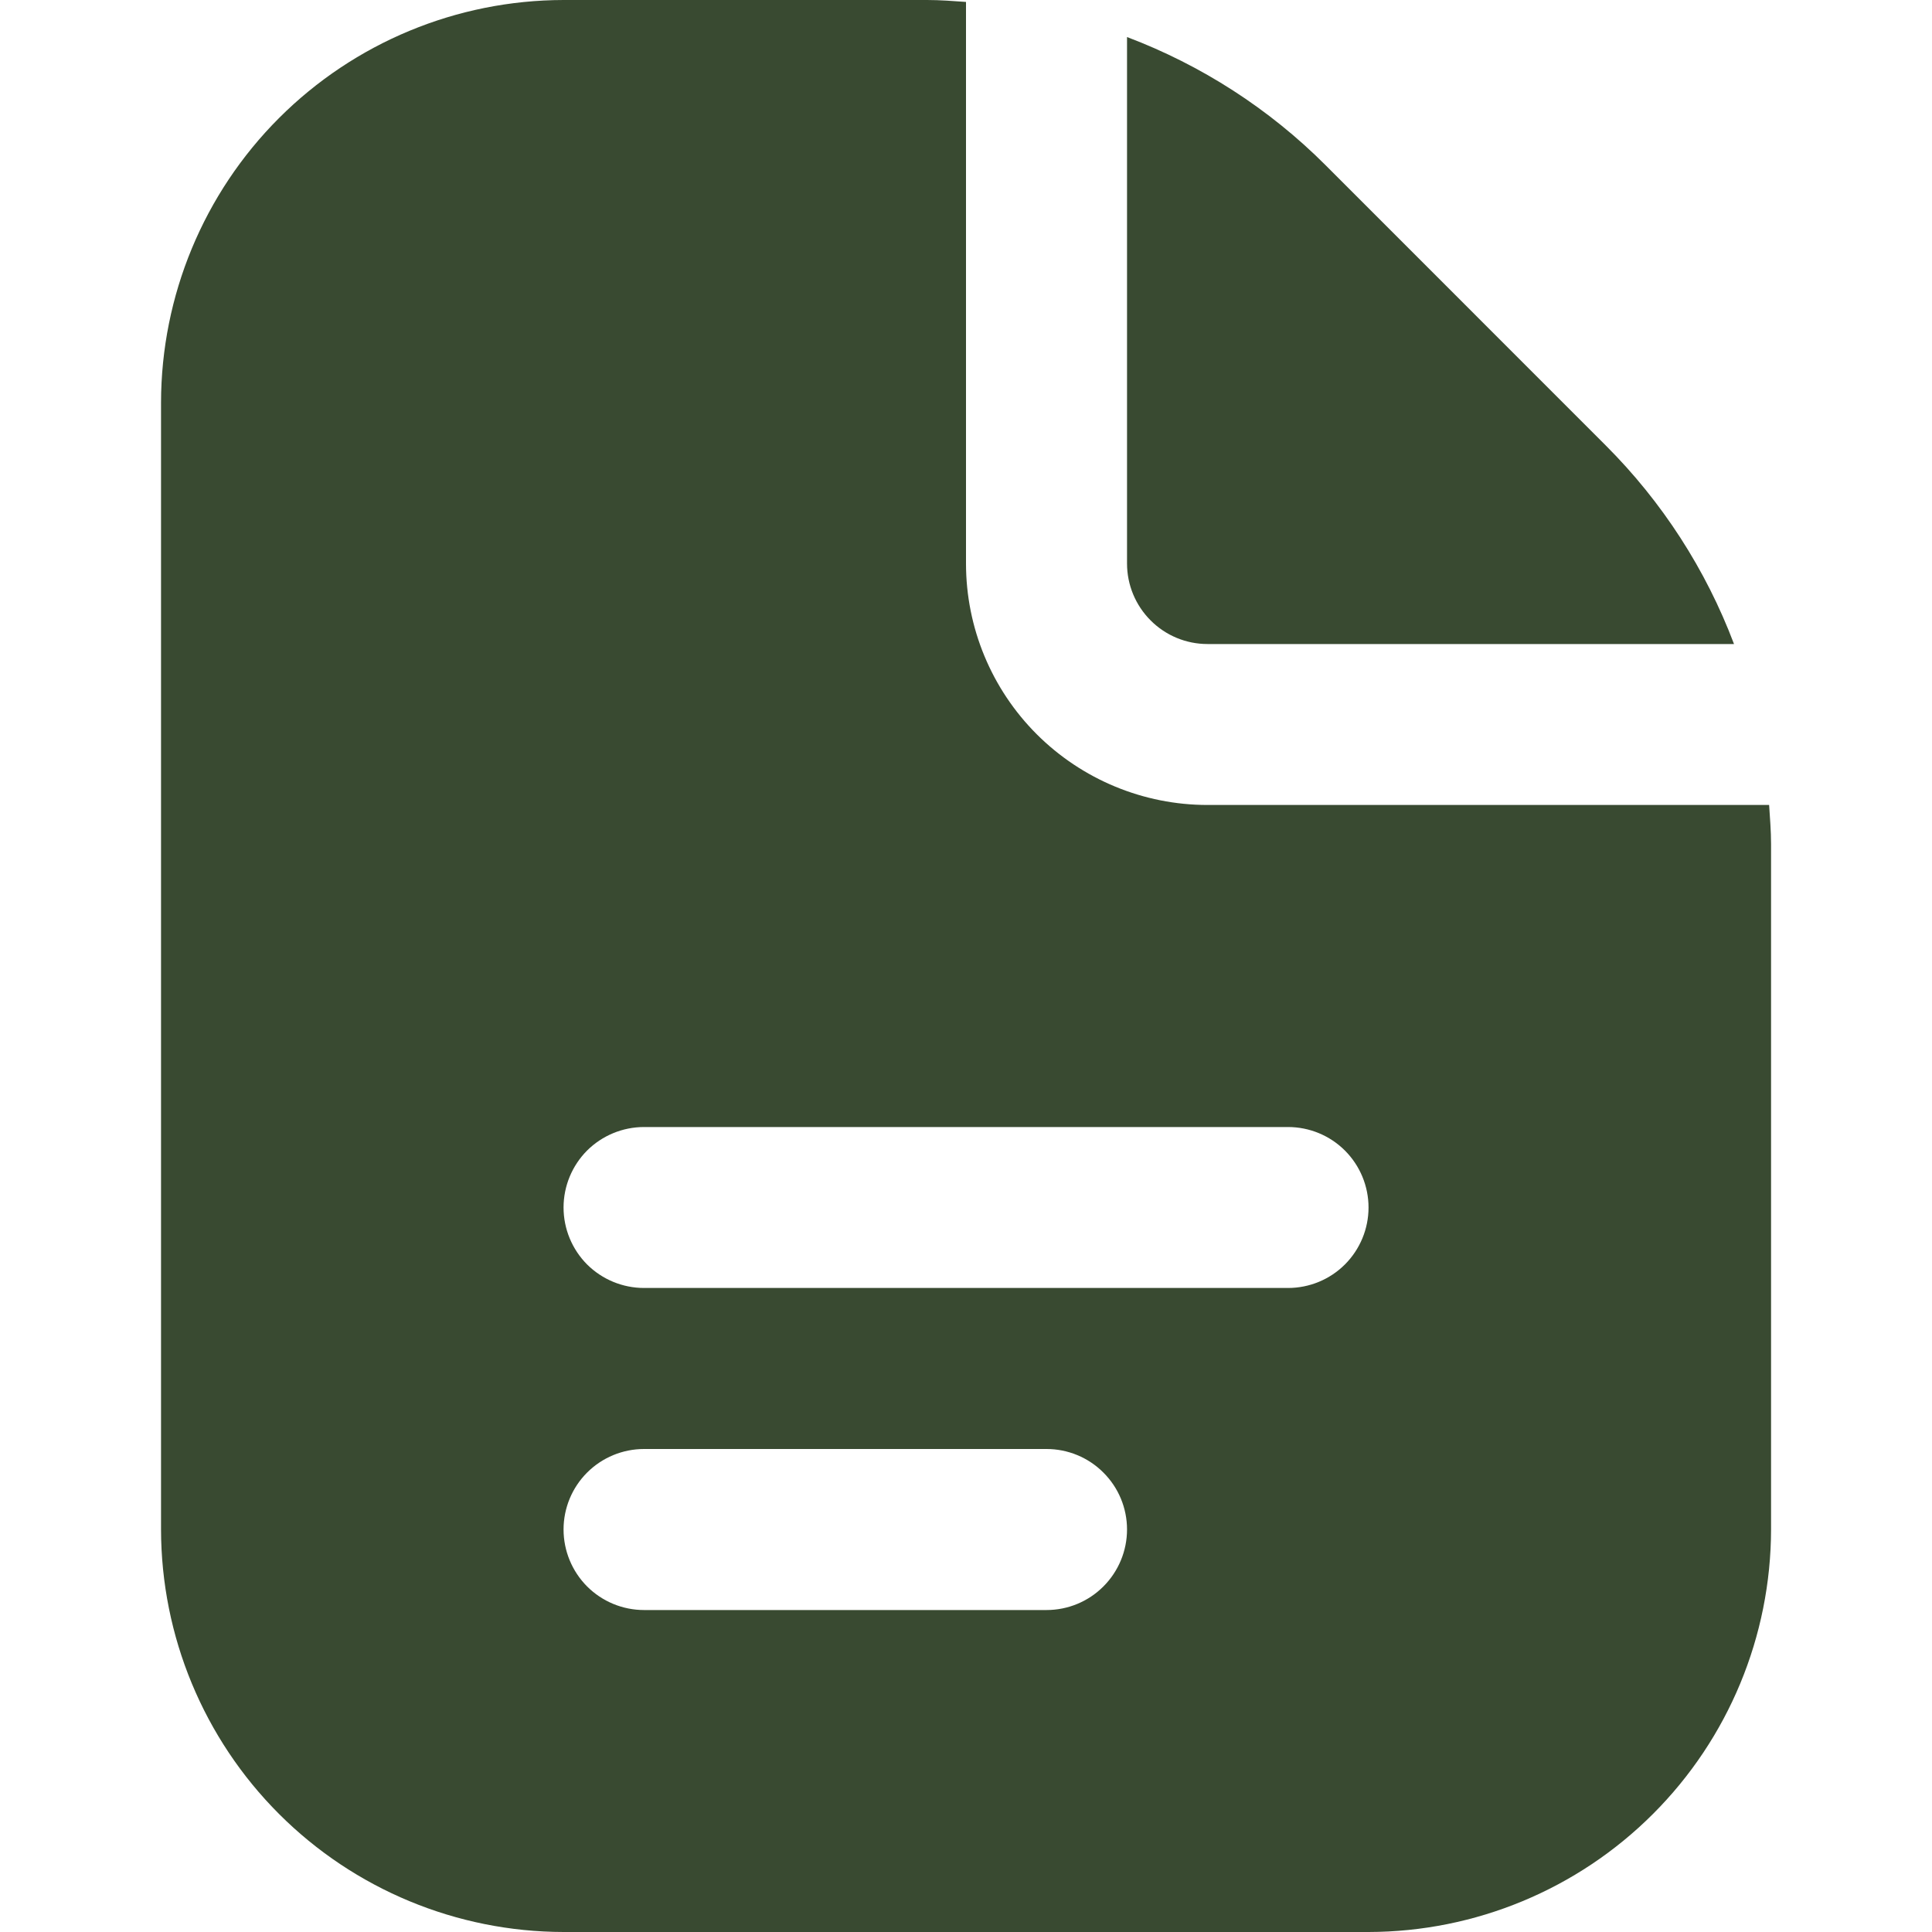 <svg width="23" height="23" viewBox="0 0 23 23" fill="none" xmlns="http://www.w3.org/2000/svg">
<path d="M13.417 6.708V0.441C14.303 0.776 15.109 1.295 15.779 1.965L19.118 5.305C19.788 5.975 20.308 6.78 20.643 7.667H14.375C14.121 7.667 13.877 7.566 13.698 7.386C13.518 7.206 13.417 6.963 13.417 6.708ZM21.084 10.048V18.208C21.082 19.479 20.577 20.697 19.678 21.595C18.78 22.493 17.562 22.998 16.292 23H6.709C5.438 22.998 4.22 22.493 3.322 21.595C2.424 20.697 1.919 19.479 1.917 18.208V4.792C1.919 3.521 2.424 2.303 3.322 1.405C4.22 0.507 5.438 0.002 6.709 0L11.036 0C11.192 0 11.346 0.012 11.5 0.023V6.708C11.5 7.471 11.803 8.202 12.342 8.741C12.882 9.28 13.613 9.583 14.375 9.583H21.061C21.071 9.738 21.084 9.892 21.084 10.048ZM13.417 18.208C13.417 17.954 13.316 17.71 13.136 17.531C12.957 17.351 12.713 17.25 12.459 17.25H7.667C7.413 17.25 7.169 17.351 6.989 17.531C6.81 17.71 6.709 17.954 6.709 18.208C6.709 18.462 6.81 18.706 6.989 18.886C7.169 19.066 7.413 19.167 7.667 19.167H12.459C12.713 19.167 12.957 19.066 13.136 18.886C13.316 18.706 13.417 18.462 13.417 18.208ZM16.292 14.375C16.292 14.121 16.191 13.877 16.011 13.697C15.832 13.518 15.588 13.417 15.334 13.417H7.667C7.413 13.417 7.169 13.518 6.989 13.697C6.81 13.877 6.709 14.121 6.709 14.375C6.709 14.629 6.81 14.873 6.989 15.053C7.169 15.232 7.413 15.333 7.667 15.333H15.334C15.588 15.333 15.832 15.232 16.011 15.053C16.191 14.873 16.292 14.629 16.292 14.375Z" fill="#394A31"/>
</svg>
